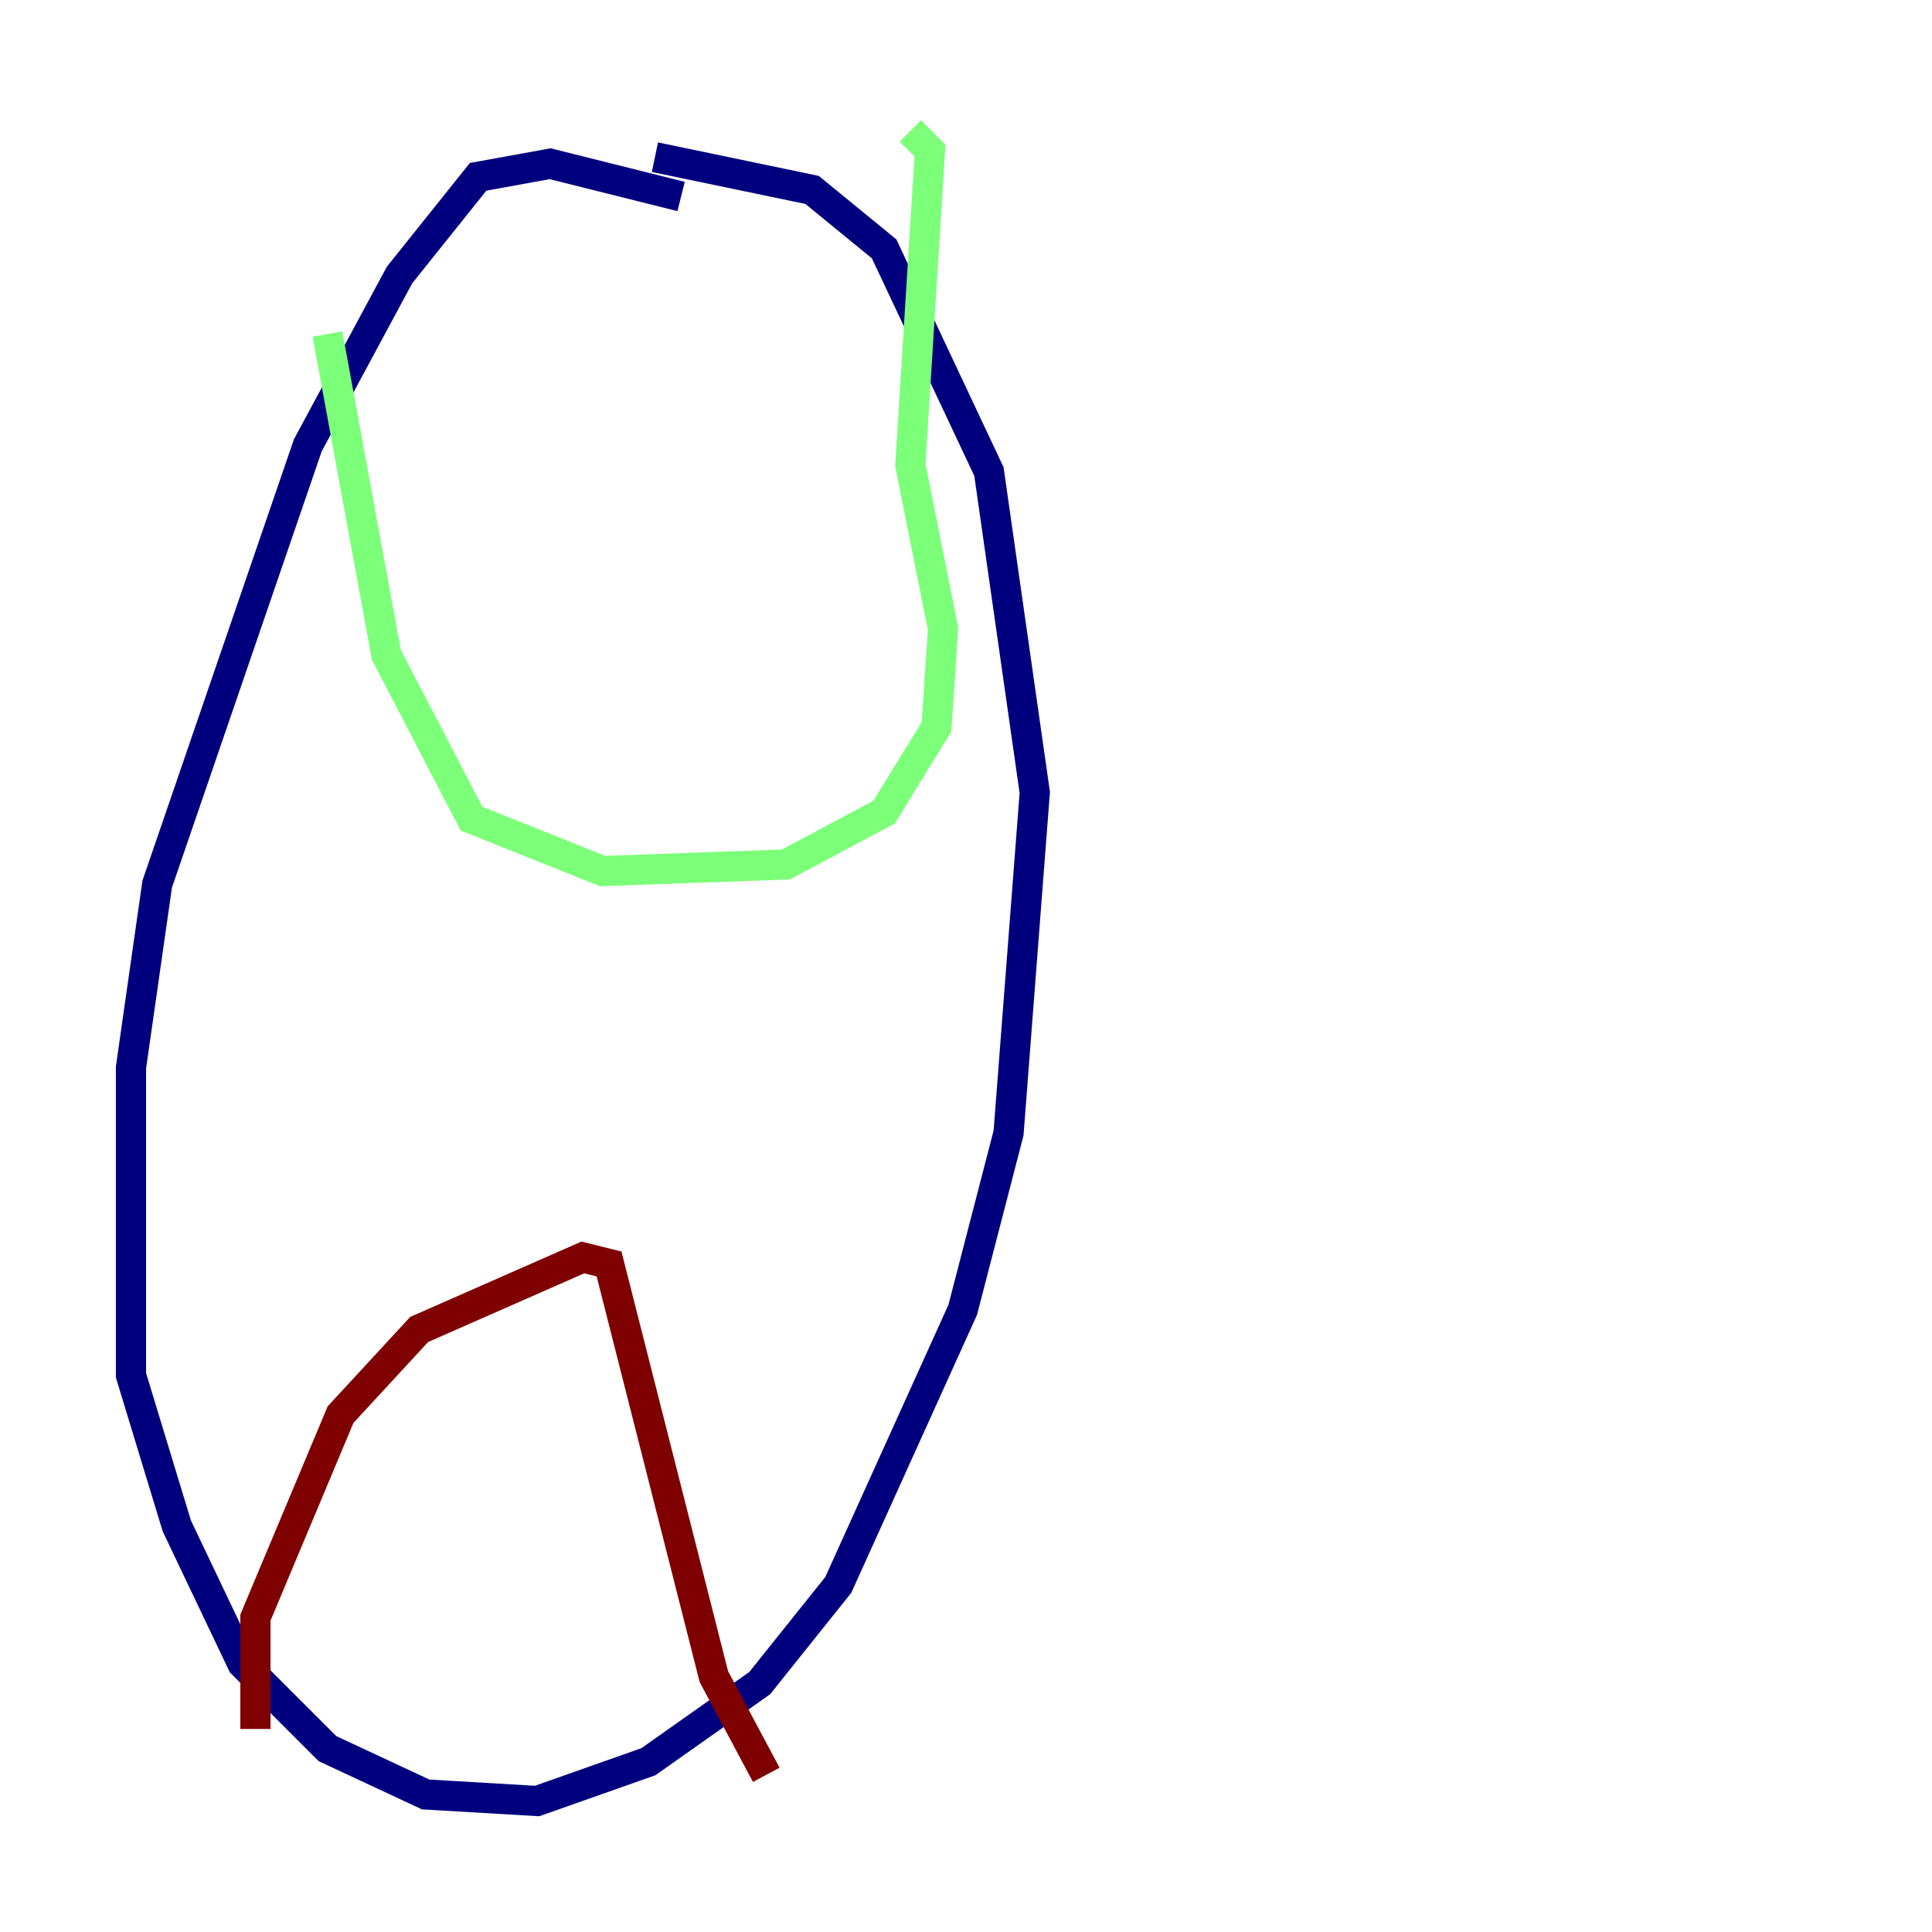 <?xml version="1.0" encoding="utf-8" ?>
<svg baseProfile="tiny" height="128" version="1.2" viewBox="0,0,128,128" width="128" xmlns="http://www.w3.org/2000/svg" xmlns:ev="http://www.w3.org/2001/xml-events" xmlns:xlink="http://www.w3.org/1999/xlink"><defs /><polyline fill="none" points="45.125,13.017 36.447,10.848 31.675,11.715 26.468,18.224 20.393,29.505 10.414,58.576 8.678,70.725 8.678,91.119 11.715,101.098 16.054,110.21 21.695,115.851 28.203,118.888 35.58,119.322 42.956,116.719 50.332,111.512 55.539,105.003 63.783,86.78 66.82,75.064 68.556,52.502 65.519,31.241 58.576,16.488 53.803,12.583 43.39,10.414" stroke="#00007f" stroke-width="2" /><polyline fill="none" points="21.695,22.129 25.6,43.39 31.241,54.237 39.919,57.709 52.068,57.275 58.576,53.803 62.047,48.163 62.481,41.654 60.312,30.807 61.614,9.98 60.312,8.678" stroke="#7cff79" stroke-width="2" /><polyline fill="none" points="16.922,114.549 16.922,107.173 22.563,93.722 27.77,88.081 38.617,83.308 40.352,83.742 47.295,111.078 50.766,117.586" stroke="#7f0000" stroke-width="2" /></svg>